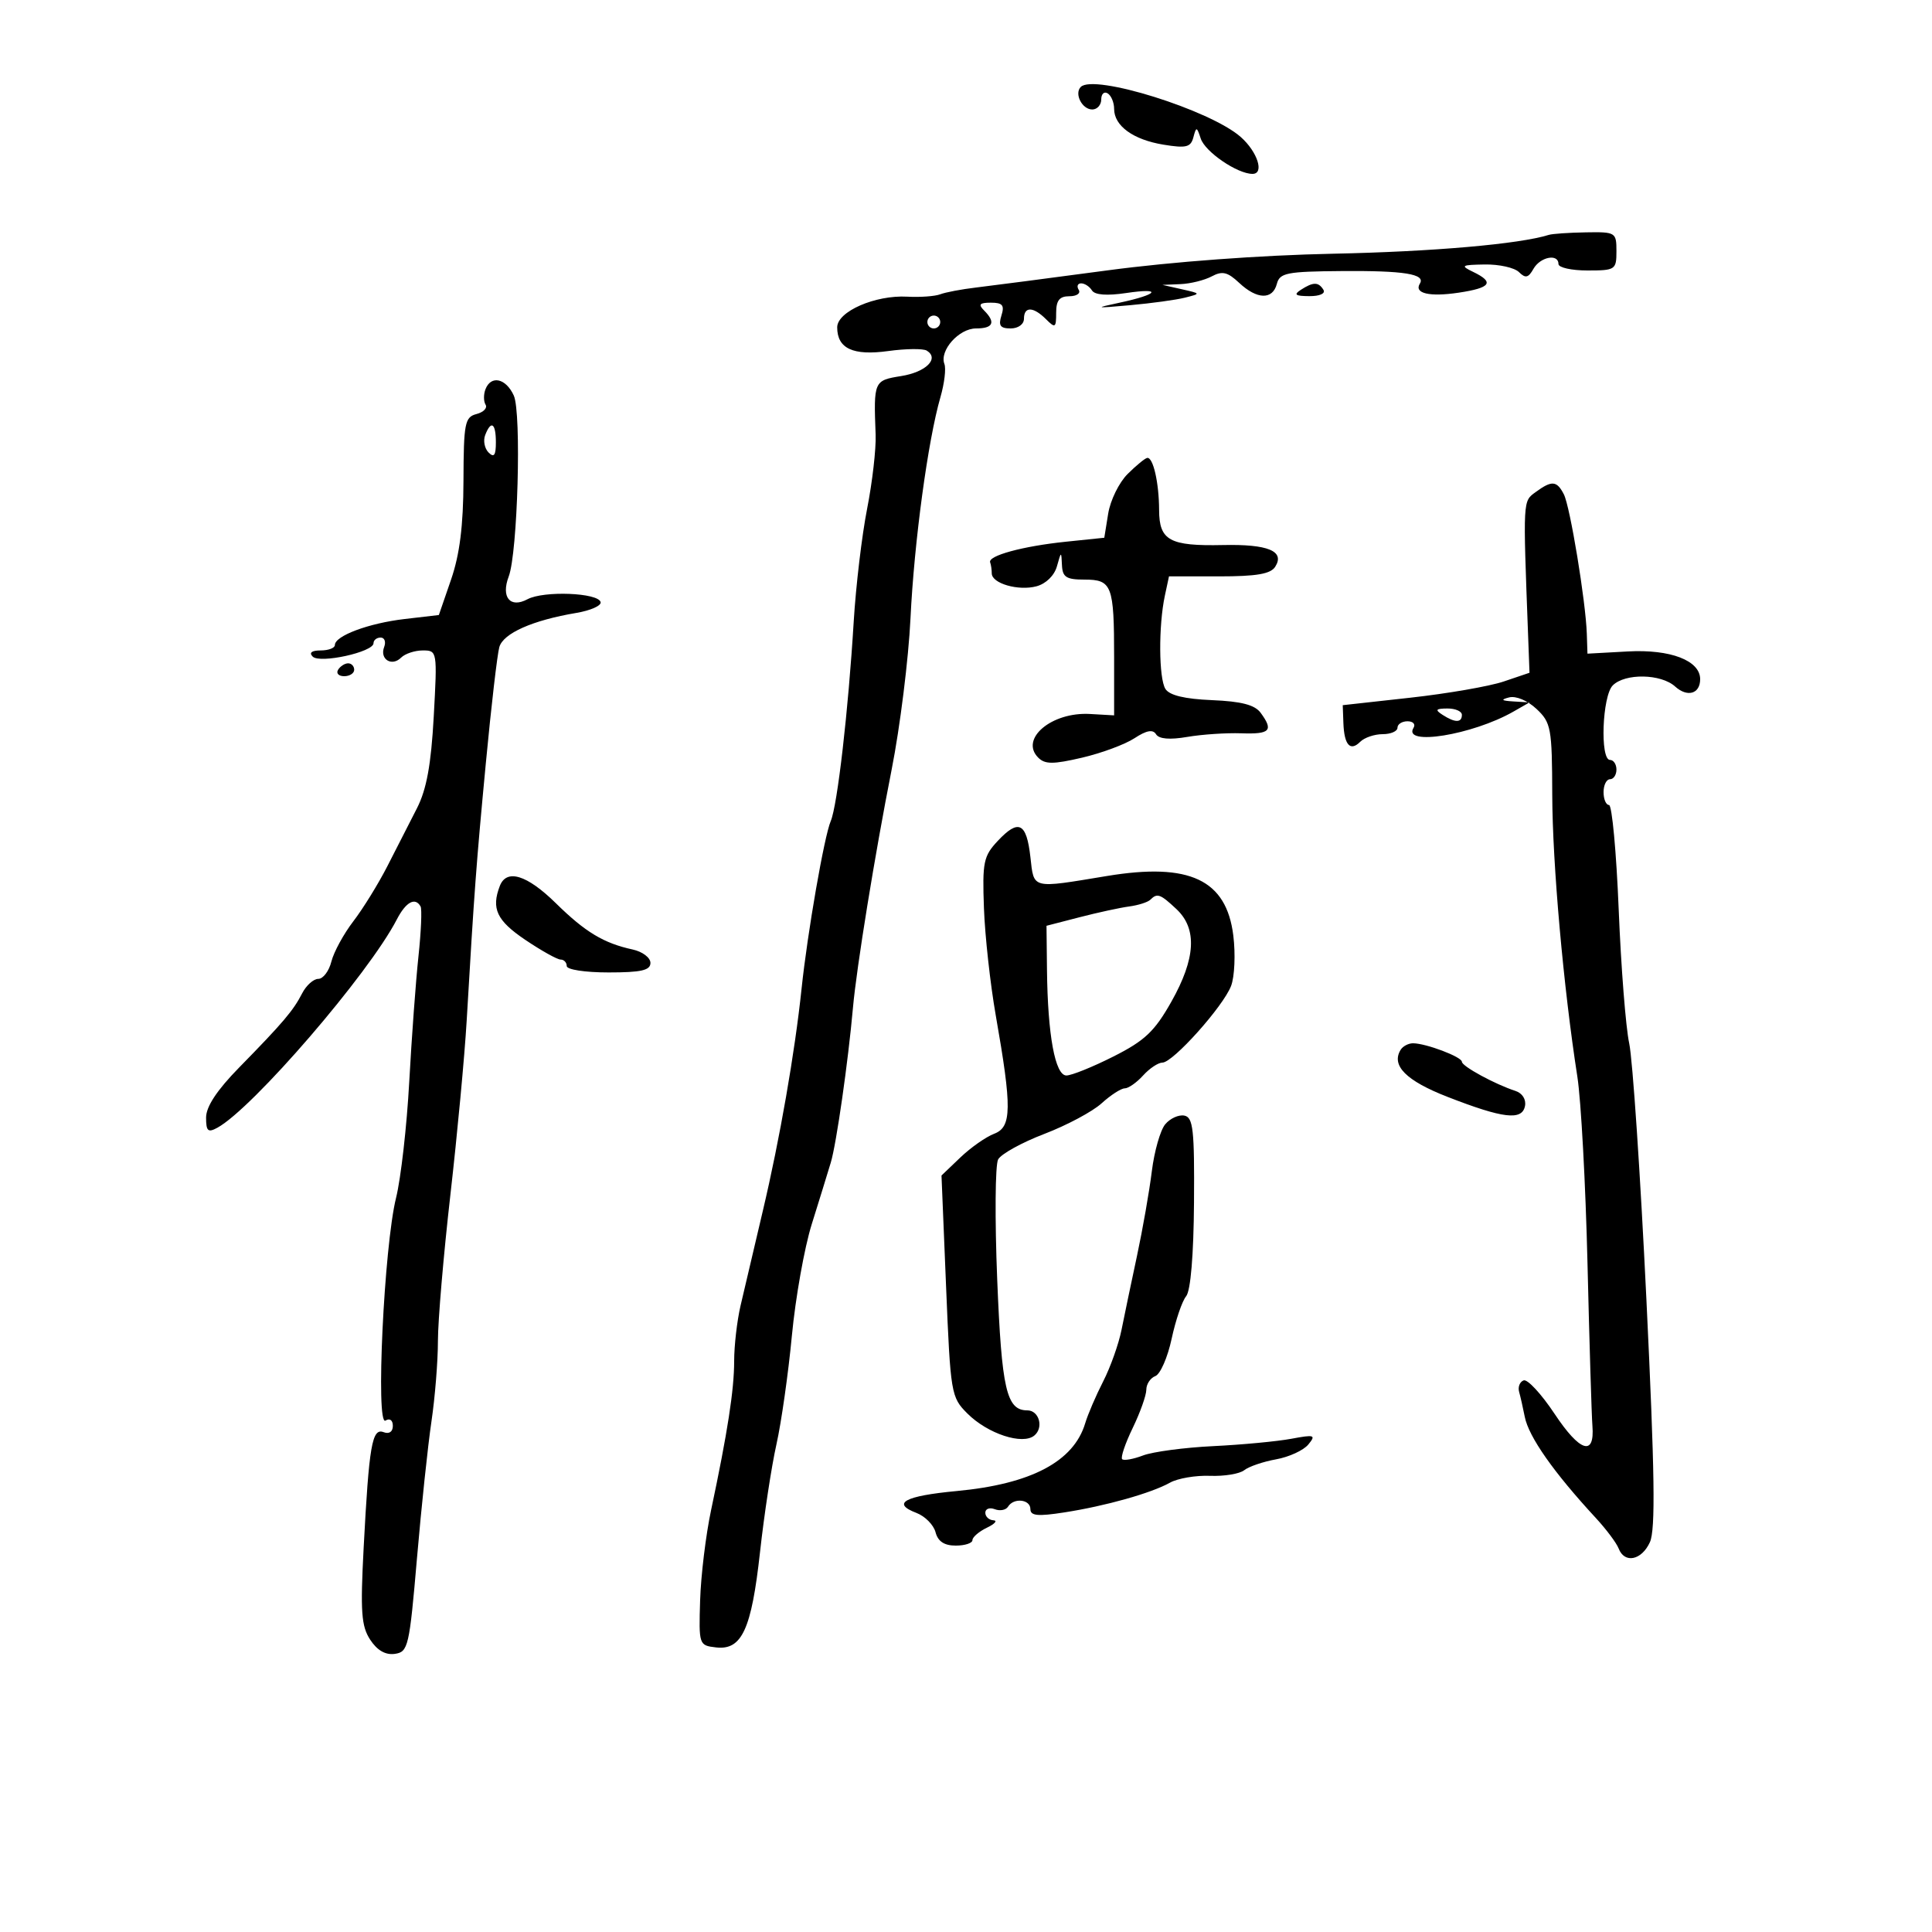 <svg xmlns="http://www.w3.org/2000/svg" width="300" height="300" viewBox="0 0 300 300" version="1.1">
	<path d="M 167.819 13.502 C 166.782 14.557, 168.031 17, 169.607 17 C 170.373 17, 171 16.298, 171 15.441 C 171 14.584, 171.450 14.160, 172 14.500 C 172.550 14.840, 173 15.922, 173 16.904 C 173 19.546, 175.960 21.694, 180.663 22.464 C 184.185 23.041, 184.899 22.866, 185.307 21.323 C 185.752 19.637, 185.838 19.651, 186.449 21.513 C 187.128 23.584, 192.133 27, 194.487 27 C 196.366 27, 195.274 23.580, 192.656 21.267 C 187.930 17.091, 169.847 11.438, 167.819 13.502 M 240.500 36.472 C 235.927 37.906, 222.476 39.080, 207 39.397 C 195.757 39.627, 182.027 40.640, 172 41.980 C 162.925 43.192, 153.700 44.396, 151.500 44.655 C 149.300 44.915, 146.825 45.383, 146 45.697 C 145.175 46.011, 142.870 46.177, 140.879 46.067 C 135.902 45.790, 130 48.373, 130 50.827 C 130 54.122, 132.454 55.263, 137.924 54.510 C 140.665 54.133, 143.359 54.104, 143.910 54.445 C 145.904 55.677, 143.791 57.778, 139.938 58.394 C 135.690 59.073, 135.649 59.168, 135.967 67.501 C 136.052 69.701, 135.456 74.876, 134.645 79.001 C 133.833 83.125, 132.897 91, 132.565 96.500 C 131.731 110.313, 130.028 125.104, 128.996 127.500 C 127.992 129.832, 125.380 144.834, 124.470 153.500 C 123.425 163.451, 121.082 176.895, 118.457 188 C 117.091 193.775, 115.530 200.419, 114.987 202.764 C 114.444 205.110, 114 208.972, 114 211.348 C 114 215.814, 112.976 222.430, 110.415 234.500 C 109.599 238.350, 108.834 244.650, 108.715 248.500 C 108.503 255.415, 108.533 255.504, 111.187 255.810 C 115.193 256.273, 116.691 253.023, 118.016 241 C 118.652 235.225, 119.798 227.707, 120.562 224.293 C 121.326 220.879, 122.407 213.276, 122.964 207.398 C 123.521 201.519, 124.907 193.738, 126.044 190.105 C 127.181 186.472, 128.516 182.150, 129.011 180.500 C 129.876 177.612, 131.709 164.806, 132.445 156.500 C 133.002 150.222, 135.857 132.642, 138.455 119.500 C 139.759 112.900, 141.076 102.325, 141.381 96 C 141.954 84.129, 144.087 68.388, 146.033 61.659 C 146.644 59.547, 146.921 57.236, 146.648 56.524 C 145.846 54.436, 148.900 51, 151.557 51 C 154.234 51, 154.654 50.054, 152.800 48.200 C 151.867 47.267, 152.104 47, 153.867 47 C 155.680 47, 156.007 47.401, 155.500 49 C 155.005 50.560, 155.320 51, 156.933 51 C 158.104 51, 159 50.350, 159 49.500 C 159 47.559, 160.446 47.589, 162.429 49.571 C 163.857 51, 164 50.909, 164 48.571 C 164 46.642, 164.514 46, 166.059 46 C 167.191 46, 167.840 45.550, 167.500 45 C 167.160 44.450, 167.332 44, 167.882 44 C 168.432 44, 169.187 44.493, 169.559 45.096 C 169.997 45.804, 171.877 45.947, 174.868 45.502 C 180.580 44.652, 179.880 45.715, 173.888 46.992 C 169.846 47.853, 169.973 47.884, 175.500 47.389 C 178.800 47.094, 182.625 46.567, 184 46.220 C 186.493 45.589, 186.492 45.586, 183.500 44.912 L 180.500 44.237 183.316 44.118 C 184.864 44.053, 187.044 43.511, 188.160 42.914 C 189.796 42.039, 190.618 42.232, 192.409 43.914 C 195.181 46.519, 197.613 46.589, 198.268 44.083 C 198.716 42.370, 199.784 42.159, 208.320 42.090 C 218.030 42.012, 221.396 42.551, 220.478 44.036 C 219.537 45.558, 221.967 46.127, 226.503 45.447 C 231.505 44.697, 232.104 43.838, 228.750 42.220 C 226.724 41.243, 226.903 41.129, 230.550 41.068 C 232.778 41.030, 235.168 41.563, 235.862 42.250 C 236.873 43.251, 237.321 43.152, 238.112 41.750 C 239.167 39.880, 242 39.334, 242 41 C 242 41.550, 244.025 42, 246.500 42 C 250.833 42, 251 41.889, 251 39 C 251 36.077, 250.879 36.002, 246.250 36.079 C 243.637 36.122, 241.050 36.299, 240.500 36.472 M 202 45 C 200.835 45.753, 201.128 45.973, 203.309 45.985 C 204.930 45.994, 205.857 45.577, 205.500 45 C 204.733 43.758, 203.921 43.758, 202 45 M 144 50 C 144 50.550, 144.450 51, 145 51 C 145.550 51, 146 50.550, 146 50 C 146 49.450, 145.550 49, 145 49 C 144.450 49, 144 49.450, 144 50 M 75.380 60.452 C 75.074 61.251, 75.083 62.325, 75.400 62.838 C 75.718 63.352, 75.083 64.007, 73.989 64.293 C 72.177 64.767, 71.997 65.687, 71.967 74.656 C 71.944 81.645, 71.385 86.095, 70.040 90 L 68.146 95.500 62.823 96.122 C 57.247 96.773, 52 98.731, 52 100.161 C 52 100.622, 51.010 101, 49.800 101 C 48.401 101, 47.948 101.348, 48.556 101.956 C 49.677 103.077, 58 101.246, 58 99.878 C 58 99.395, 58.498 99, 59.107 99 C 59.716 99, 59.960 99.661, 59.651 100.468 C 58.923 102.364, 60.840 103.560, 62.287 102.113 C 62.899 101.501, 64.416 101, 65.658 101 C 67.892 101, 67.910 101.110, 67.352 111.250 C 66.940 118.743, 66.239 122.576, 64.748 125.500 C 63.626 127.700, 61.558 131.750, 60.151 134.500 C 58.745 137.250, 56.366 141.102, 54.864 143.059 C 53.362 145.017, 51.830 147.830, 51.458 149.309 C 51.087 150.789, 50.173 152, 49.427 152 C 48.681 152, 47.551 153.012, 46.916 154.250 C 45.537 156.935, 43.947 158.808, 37.145 165.753 C 33.689 169.281, 32 171.838, 32 173.538 C 32 175.647, 32.293 175.911, 33.750 175.115 C 39.243 172.117, 57.244 151.229, 61.608 142.792 C 63.023 140.055, 64.464 139.260, 65.306 140.750 C 65.539 141.162, 65.391 144.650, 64.978 148.500 C 64.565 152.350, 63.920 161.125, 63.545 168 C 63.171 174.875, 62.250 182.975, 61.500 186 C 59.636 193.511, 58.306 221.547, 59.858 220.588 C 60.524 220.176, 61 220.519, 61 221.410 C 61 222.328, 60.426 222.717, 59.561 222.385 C 57.773 221.699, 57.305 224.413, 56.469 240.310 C 55.945 250.284, 56.103 252.508, 57.487 254.621 C 58.574 256.279, 59.864 257.018, 61.313 256.811 C 63.380 256.517, 63.568 255.703, 64.744 242 C 65.428 234.025, 66.441 224.454, 66.994 220.731 C 67.547 217.009, 68 211.383, 68 208.230 C 68 205.077, 68.873 194.848, 69.940 185.499 C 71.007 176.149, 72.143 164, 72.465 158.500 C 73.644 138.354, 73.953 134.196, 75.441 118.500 C 76.274 109.700, 77.217 101.590, 77.536 100.477 C 78.149 98.334, 82.705 96.314, 89.500 95.172 C 91.700 94.802, 93.394 94.050, 93.265 93.500 C 92.921 92.036, 84.429 91.700, 81.907 93.050 C 79.218 94.489, 77.770 92.735, 78.993 89.519 C 80.386 85.853, 80.996 64.085, 79.780 61.416 C 78.555 58.728, 76.237 58.220, 75.380 60.452 M 75.336 67.567 C 75.005 68.429, 75.244 69.644, 75.867 70.267 C 76.711 71.111, 77 70.711, 77 68.700 C 77 65.691, 76.251 65.182, 75.336 67.567 M 175.093 73.604 C 173.769 74.921, 172.413 77.686, 172.080 79.749 L 171.474 83.500 165.487 84.120 C 158.795 84.814, 153.371 86.293, 153.750 87.322 C 153.887 87.695, 154 88.465, 154 89.032 C 154 90.599, 158.127 91.793, 160.942 91.040 C 162.415 90.646, 163.719 89.372, 164.120 87.936 C 164.780 85.573, 164.804 85.567, 164.900 87.750 C 164.983 89.622, 165.571 90, 168.393 90 C 172.668 90, 173 90.874, 173 102.122 L 173 111.081 169.250 110.867 C 163.290 110.526, 158.304 114.733, 161.216 117.645 C 162.267 118.696, 163.524 118.698, 168.003 117.656 C 171.026 116.952, 174.696 115.592, 176.157 114.634 C 178.026 113.408, 179.021 113.225, 179.510 114.016 C 179.965 114.752, 181.639 114.895, 184.353 114.429 C 186.634 114.037, 190.412 113.784, 192.750 113.867 C 197.237 114.024, 197.781 113.446, 195.750 110.680 C 194.846 109.450, 192.756 108.906, 188.200 108.717 C 183.958 108.541, 181.594 107.972, 180.965 106.978 C 179.930 105.341, 179.881 97.161, 180.878 92.500 L 181.520 89.500 189.296 89.500 C 195.122 89.500, 197.310 89.124, 198.018 88 C 199.545 85.576, 196.906 84.482, 189.898 84.634 C 181.618 84.813, 180.004 83.930, 179.986 79.215 C 179.971 74.944, 179.058 70.951, 178.133 71.105 C 177.785 71.164, 176.417 72.288, 175.093 73.604 M 238.467 76.401 C 236.459 77.869, 236.485 77.385, 237.276 98.483 L 237.500 104.466 233.500 105.821 C 231.300 106.566, 224.775 107.699, 219 108.338 L 208.500 109.500 208.601 112.268 C 208.726 115.690, 209.664 116.736, 211.217 115.183 C 211.867 114.533, 213.435 114, 214.700 114 C 215.965 114, 217 113.550, 217 113 C 217 112.450, 217.702 112, 218.559 112 C 219.416 112, 219.838 112.453, 219.496 113.007 C 217.710 115.896, 228.651 114.127, 235 110.499 L 237.500 109.071 235 108.919 C 233.131 108.806, 232.964 108.648, 234.339 108.293 C 235.397 108.021, 237.203 108.782, 238.589 110.084 C 240.851 112.209, 241.002 113.033, 241.032 123.424 C 241.063 134.127, 242.777 153.371, 244.931 167.183 C 245.504 170.858, 246.213 183.908, 246.506 196.183 C 246.800 208.457, 247.143 219.806, 247.270 221.402 C 247.650 226.201, 245.328 225.464, 241.392 219.536 C 239.349 216.459, 237.188 214.123, 236.589 214.345 C 235.990 214.568, 235.674 215.369, 235.887 216.125 C 236.099 216.881, 236.494 218.625, 236.764 220 C 237.375 223.109, 241.257 228.638, 247.788 235.701 C 249.416 237.462, 251.016 239.599, 251.343 240.451 C 252.255 242.829, 254.910 242.291, 256.197 239.468 C 257.079 237.530, 256.951 228.665, 255.650 201.718 C 254.716 182.348, 253.514 164.475, 252.980 162 C 252.446 159.525, 251.713 150.188, 251.351 141.250 C 250.989 132.313, 250.312 125, 249.847 125 C 249.381 125, 249 124.100, 249 123 C 249 121.900, 249.450 121, 250 121 C 250.550 121, 251 120.325, 251 119.500 C 251 118.675, 250.550 118, 250 118 C 248.426 118, 248.794 108.063, 250.429 106.429 C 252.341 104.516, 257.916 104.614, 260.108 106.598 C 262.017 108.325, 264 107.747, 264 105.464 C 264 102.567, 259.384 100.795, 252.782 101.156 L 246.500 101.500 246.400 98.428 C 246.237 93.412, 243.805 78.639, 242.831 76.750 C 241.741 74.634, 240.968 74.572, 238.467 76.401 M 52.500 104 C 52.160 104.550, 52.584 105, 53.441 105 C 54.298 105, 55 104.550, 55 104 C 55 103.450, 54.577 103, 54.059 103 C 53.541 103, 52.840 103.450, 52.500 104 M 224 111 C 225.939 112.253, 227 112.253, 227 111 C 227 110.450, 225.988 110.007, 224.750 110.015 C 222.931 110.028, 222.787 110.216, 224 111 M 154.942 130.564 C 152.717 132.935, 152.525 133.864, 152.786 141.008 C 152.943 145.320, 153.769 152.820, 154.622 157.674 C 157.152 172.083, 157.113 175.007, 154.378 176.046 C 153.101 176.532, 150.737 178.190, 149.125 179.730 L 146.195 182.531 146.904 199.708 C 147.594 216.437, 147.680 216.953, 150.213 219.486 C 153.364 222.637, 158.788 224.421, 160.613 222.906 C 162.102 221.671, 161.352 219, 159.515 219 C 156.284 219, 155.533 215.730, 154.845 198.653 C 154.467 189.260, 154.531 180.882, 154.988 180.037 C 155.445 179.192, 158.672 177.409, 162.160 176.074 C 165.647 174.740, 169.650 172.603, 171.055 171.324 C 172.460 170.046, 174.078 169, 174.650 169 C 175.222 169, 176.505 168.100, 177.500 167 C 178.495 165.900, 179.846 165, 180.501 165 C 182.135 165, 189.941 156.282, 191.162 153.093 C 191.708 151.667, 191.864 148.146, 191.508 145.269 C 190.435 136.593, 184.723 133.902, 171.885 136.025 C 160.060 137.980, 160.569 138.107, 160 133.078 C 159.396 127.732, 158.171 127.124, 154.942 130.564 M 77.607 137.582 C 76.261 141.091, 77.140 142.953, 81.550 145.929 C 84.053 147.618, 86.528 149, 87.050 149 C 87.573 149, 88 149.450, 88 150 C 88 150.564, 90.833 151, 94.500 151 C 99.574 151, 101 150.675, 101 149.519 C 101 148.705, 99.763 147.770, 98.250 147.441 C 93.744 146.463, 90.878 144.737, 86.313 140.250 C 81.821 135.836, 78.650 134.864, 77.607 137.582 M 178.629 139.704 C 178.241 140.092, 176.766 140.564, 175.350 140.754 C 173.934 140.943, 170.463 141.696, 167.638 142.427 L 162.500 143.755 162.575 150.627 C 162.686 160.737, 163.839 167, 165.590 167 C 166.397 167, 169.689 165.671, 172.906 164.047 C 177.764 161.595, 179.285 160.156, 181.878 155.562 C 185.669 148.845, 185.929 144.221, 182.686 141.174 C 180.171 138.812, 179.694 138.639, 178.629 139.704 M 217.494 163.009 C 215.984 165.453, 218.330 167.811, 224.769 170.320 C 233.412 173.688, 236.344 174.036, 236.799 171.747 C 237.003 170.722, 236.391 169.748, 235.324 169.400 C 232.128 168.360, 227 165.569, 227 164.870 C 227 164.115, 221.409 162, 219.410 162 C 218.699 162, 217.837 162.454, 217.494 163.009 M 180.933 174.581 C 180.172 175.497, 179.237 178.779, 178.855 181.874 C 178.472 184.968, 177.437 190.875, 176.554 195 C 175.671 199.125, 174.588 204.300, 174.149 206.500 C 173.709 208.700, 172.429 212.300, 171.303 214.500 C 170.177 216.700, 168.921 219.625, 168.510 221 C 166.734 226.946, 160.106 230.445, 148.569 231.526 C 140.472 232.284, 138.365 233.428, 142.303 234.925 C 143.636 235.432, 144.971 236.781, 145.270 237.923 C 145.643 239.352, 146.622 240, 148.406 240 C 149.833 240, 151 239.619, 151 239.153 C 151 238.687, 152.012 237.817, 153.250 237.220 C 154.488 236.624, 154.938 236.105, 154.250 236.068 C 153.563 236.030, 153 235.502, 153 234.893 C 153 234.284, 153.661 234.040, 154.468 234.349 C 155.275 234.659, 156.202 234.482, 156.527 233.956 C 157.412 232.524, 160 232.804, 160 234.333 C 160 235.377, 161.135 235.489, 165.250 234.849 C 171.679 233.851, 178.763 231.857, 181.676 230.227 C 182.873 229.557, 185.664 229.080, 187.878 229.166 C 190.093 229.253, 192.489 228.860, 193.202 228.292 C 193.916 227.725, 196.142 226.965, 198.150 226.604 C 200.157 226.243, 202.407 225.209, 203.150 224.307 C 204.376 222.819, 204.131 222.736, 200.500 223.414 C 198.300 223.824, 192.846 224.338, 188.381 224.555 C 183.915 224.772, 179.015 225.424, 177.492 226.003 C 175.969 226.582, 174.509 226.842, 174.247 226.580 C 173.985 226.318, 174.723 224.139, 175.886 221.736 C 177.048 219.334, 178 216.659, 178 215.791 C 178 214.924, 178.631 213.972, 179.402 213.676 C 180.174 213.380, 181.311 210.775, 181.931 207.887 C 182.550 204.999, 183.563 202.026, 184.182 201.280 C 184.879 200.441, 185.345 194.899, 185.404 186.736 C 185.486 175.425, 185.273 173.503, 183.908 173.231 C 183.032 173.057, 181.694 173.664, 180.933 174.581" stroke="none" fill="black" fill-rule="evenodd"/>
</svg>